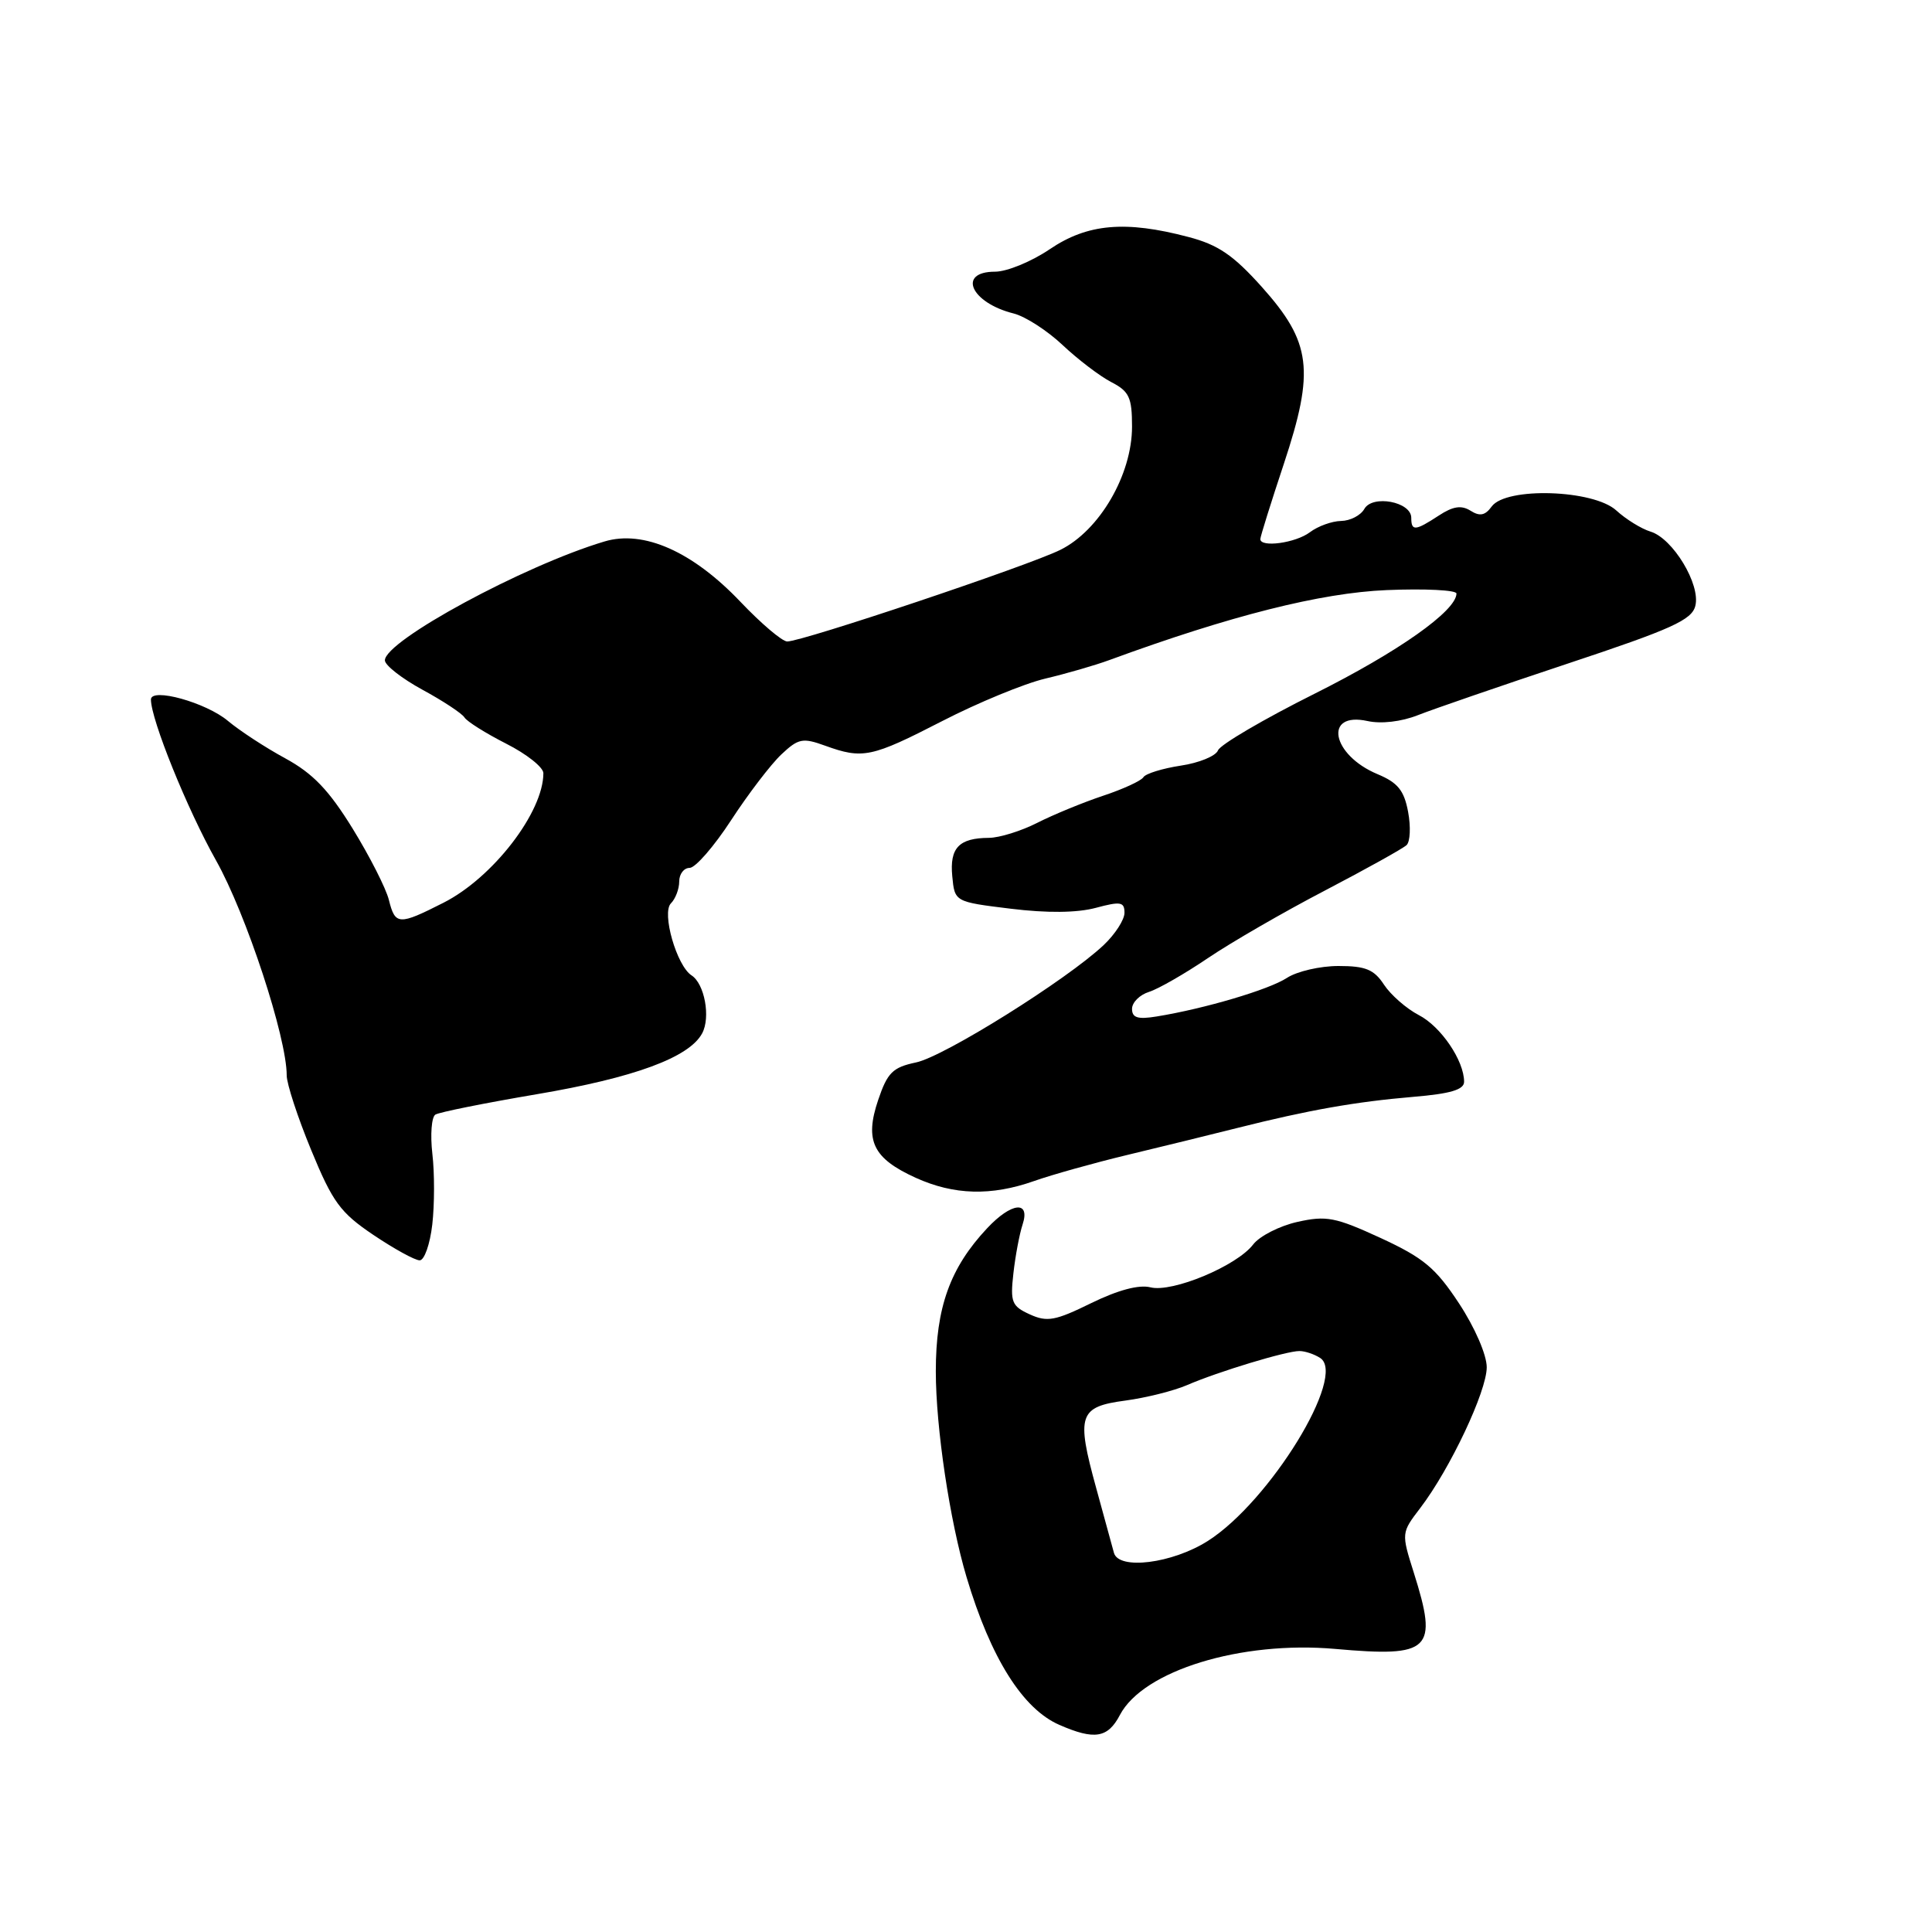 <?xml version="1.0" encoding="UTF-8" standalone="no"?>
<!DOCTYPE svg PUBLIC "-//W3C//DTD SVG 1.1//EN" "http://www.w3.org/Graphics/SVG/1.1/DTD/svg11.dtd" >
<svg xmlns="http://www.w3.org/2000/svg" xmlns:xlink="http://www.w3.org/1999/xlink" version="1.1" viewBox="0 0 256 256">
 <g >
 <path fill="currentColor"
d=" M 148.39 227.25 C 151.48 221.36 164.43 217.39 176.92 218.49 C 189.60 219.62 190.58 218.67 187.34 208.40 C 185.67 203.12 185.68 203.11 188.20 199.81 C 192.15 194.63 197.00 184.35 197.00 181.17 C 197.00 179.52 195.42 175.89 193.33 172.71 C 190.23 168.00 188.63 166.67 182.94 164.04 C 176.94 161.28 175.75 161.05 171.91 161.91 C 169.54 162.44 166.90 163.79 166.05 164.90 C 163.87 167.75 155.35 171.30 152.45 170.58 C 150.92 170.19 148.13 170.94 144.59 172.67 C 139.83 175.01 138.75 175.21 136.45 174.16 C 134.06 173.07 133.85 172.54 134.28 168.73 C 134.54 166.40 135.09 163.49 135.50 162.25 C 136.55 159.04 134.02 159.31 130.80 162.75 C 125.88 168.00 124.00 173.24 124.00 181.71 C 124.00 189.16 125.85 201.54 128.08 209.00 C 131.28 219.71 135.52 226.45 140.38 228.56 C 145.03 230.59 146.79 230.30 148.39 227.25 Z  M 57.28 162.25 C 57.58 159.64 57.59 155.42 57.29 152.89 C 57.00 150.35 57.18 148.01 57.69 147.69 C 58.21 147.37 64.23 146.16 71.07 145.00 C 84.03 142.81 91.33 140.12 93.04 136.92 C 94.18 134.80 93.36 130.35 91.63 129.24 C 89.66 127.96 87.65 120.95 88.90 119.70 C 89.50 119.10 90.00 117.79 90.00 116.80 C 90.00 115.81 90.62 115.00 91.38 115.00 C 92.14 115.00 94.62 112.15 96.89 108.66 C 99.16 105.18 102.15 101.27 103.53 99.97 C 105.79 97.84 106.36 97.73 109.34 98.81 C 114.32 100.61 115.47 100.37 124.84 95.55 C 129.60 93.10 135.75 90.57 138.50 89.92 C 141.25 89.27 145.07 88.17 147.00 87.46 C 163.02 81.58 175.03 78.55 183.75 78.19 C 188.84 77.98 193.00 78.19 192.99 78.65 C 192.96 80.95 185.28 86.37 174.21 91.91 C 167.45 95.29 161.68 98.67 161.39 99.43 C 161.10 100.18 158.88 101.09 156.46 101.45 C 154.03 101.82 151.81 102.51 151.51 102.98 C 151.22 103.46 148.80 104.57 146.14 105.45 C 143.48 106.34 139.57 107.95 137.44 109.03 C 135.32 110.11 132.43 111.01 131.04 111.02 C 127.07 111.04 125.82 112.35 126.18 116.10 C 126.50 119.50 126.50 119.50 133.93 120.41 C 138.74 121.00 142.70 120.96 145.18 120.30 C 148.49 119.41 149.00 119.50 149.00 120.95 C 149.00 121.87 147.76 123.79 146.25 125.22 C 141.39 129.81 125.08 140.02 121.37 140.78 C 118.29 141.43 117.59 142.12 116.36 145.76 C 114.54 151.15 115.67 153.49 121.33 156.06 C 126.40 158.36 131.34 158.50 137.03 156.49 C 139.38 155.66 144.95 154.10 149.40 153.03 C 153.86 151.96 160.43 150.35 164.00 149.45 C 173.42 147.08 179.61 145.99 187.25 145.34 C 192.19 144.93 194.00 144.39 194.00 143.34 C 194.00 140.54 190.93 136.01 187.99 134.50 C 186.36 133.65 184.29 131.84 183.39 130.48 C 182.07 128.46 180.95 128.00 177.35 128.00 C 174.92 128.00 171.85 128.71 170.52 129.58 C 168.15 131.13 159.62 133.66 153.25 134.69 C 150.76 135.10 150.00 134.86 150.00 133.68 C 150.00 132.83 151.01 131.82 152.25 131.43 C 153.49 131.04 157.00 129.02 160.06 126.95 C 163.12 124.88 170.09 120.85 175.56 118.00 C 181.03 115.14 185.89 112.44 186.38 111.98 C 186.86 111.52 186.95 109.54 186.58 107.57 C 186.05 104.73 185.21 103.70 182.53 102.58 C 176.43 100.03 175.34 94.26 181.20 95.54 C 183.01 95.94 185.68 95.63 187.86 94.77 C 189.86 93.98 198.83 90.89 207.79 87.91 C 221.49 83.36 224.18 82.15 224.64 80.28 C 225.36 77.45 221.66 71.33 218.70 70.44 C 217.49 70.07 215.45 68.81 214.17 67.64 C 211.15 64.87 199.57 64.50 197.66 67.11 C 196.79 68.31 196.08 68.45 194.85 67.67 C 193.63 66.91 192.53 67.08 190.64 68.32 C 187.52 70.36 187.00 70.40 187.00 68.61 C 187.00 66.48 181.85 65.52 180.78 67.44 C 180.29 68.30 178.91 69.01 177.70 69.03 C 176.49 69.05 174.63 69.72 173.56 70.53 C 171.68 71.95 167.00 72.59 167.00 71.43 C 167.00 71.11 168.40 66.63 170.12 61.45 C 174.23 49.05 173.77 45.36 167.18 38.00 C 163.42 33.81 161.41 32.43 157.47 31.40 C 149.11 29.19 144.09 29.64 139.10 33.02 C 136.68 34.66 133.42 36.00 131.85 36.00 C 126.80 36.00 128.63 40.12 134.32 41.54 C 135.86 41.93 138.78 43.81 140.81 45.73 C 142.84 47.64 145.74 49.85 147.25 50.63 C 149.63 51.86 150.00 52.66 150.00 56.53 C 150.00 62.90 145.70 70.29 140.50 72.86 C 136.25 74.97 106.33 85.00 104.31 85.00 C 103.65 85.00 100.87 82.64 98.12 79.75 C 91.78 73.08 85.28 70.19 80.09 71.75 C 69.41 74.94 51.00 84.91 51.00 87.50 C 51.00 88.15 53.24 89.90 55.97 91.39 C 58.70 92.87 61.21 94.53 61.54 95.06 C 61.87 95.60 64.36 97.16 67.07 98.54 C 69.78 99.91 72.00 101.67 72.00 102.45 C 72.00 107.62 65.32 116.29 58.78 119.61 C 52.83 122.63 52.37 122.60 51.53 119.25 C 51.16 117.74 49.00 113.49 46.73 109.80 C 43.57 104.68 41.47 102.49 37.81 100.49 C 35.17 99.06 31.75 96.82 30.21 95.53 C 27.32 93.09 20.00 91.06 20.00 92.69 C 20.00 95.34 24.81 107.23 28.62 114.00 C 32.63 121.13 38.00 137.48 37.99 142.50 C 37.99 143.60 39.44 148.05 41.23 152.38 C 44.08 159.30 45.09 160.68 49.47 163.63 C 52.22 165.48 54.98 167.00 55.61 167.00 C 56.23 167.00 56.98 164.86 57.28 162.25 Z  M 147.60 205.75 C 147.42 205.06 146.36 201.20 145.25 197.17 C 142.58 187.48 142.95 186.40 149.14 185.58 C 151.87 185.21 155.54 184.29 157.30 183.53 C 161.41 181.75 170.49 179.00 172.19 179.02 C 172.91 179.02 174.14 179.43 174.92 179.93 C 178.53 182.22 168.27 198.95 160.05 204.18 C 155.33 207.18 148.22 208.07 147.60 205.75 Z "/>
</g>
</svg>
